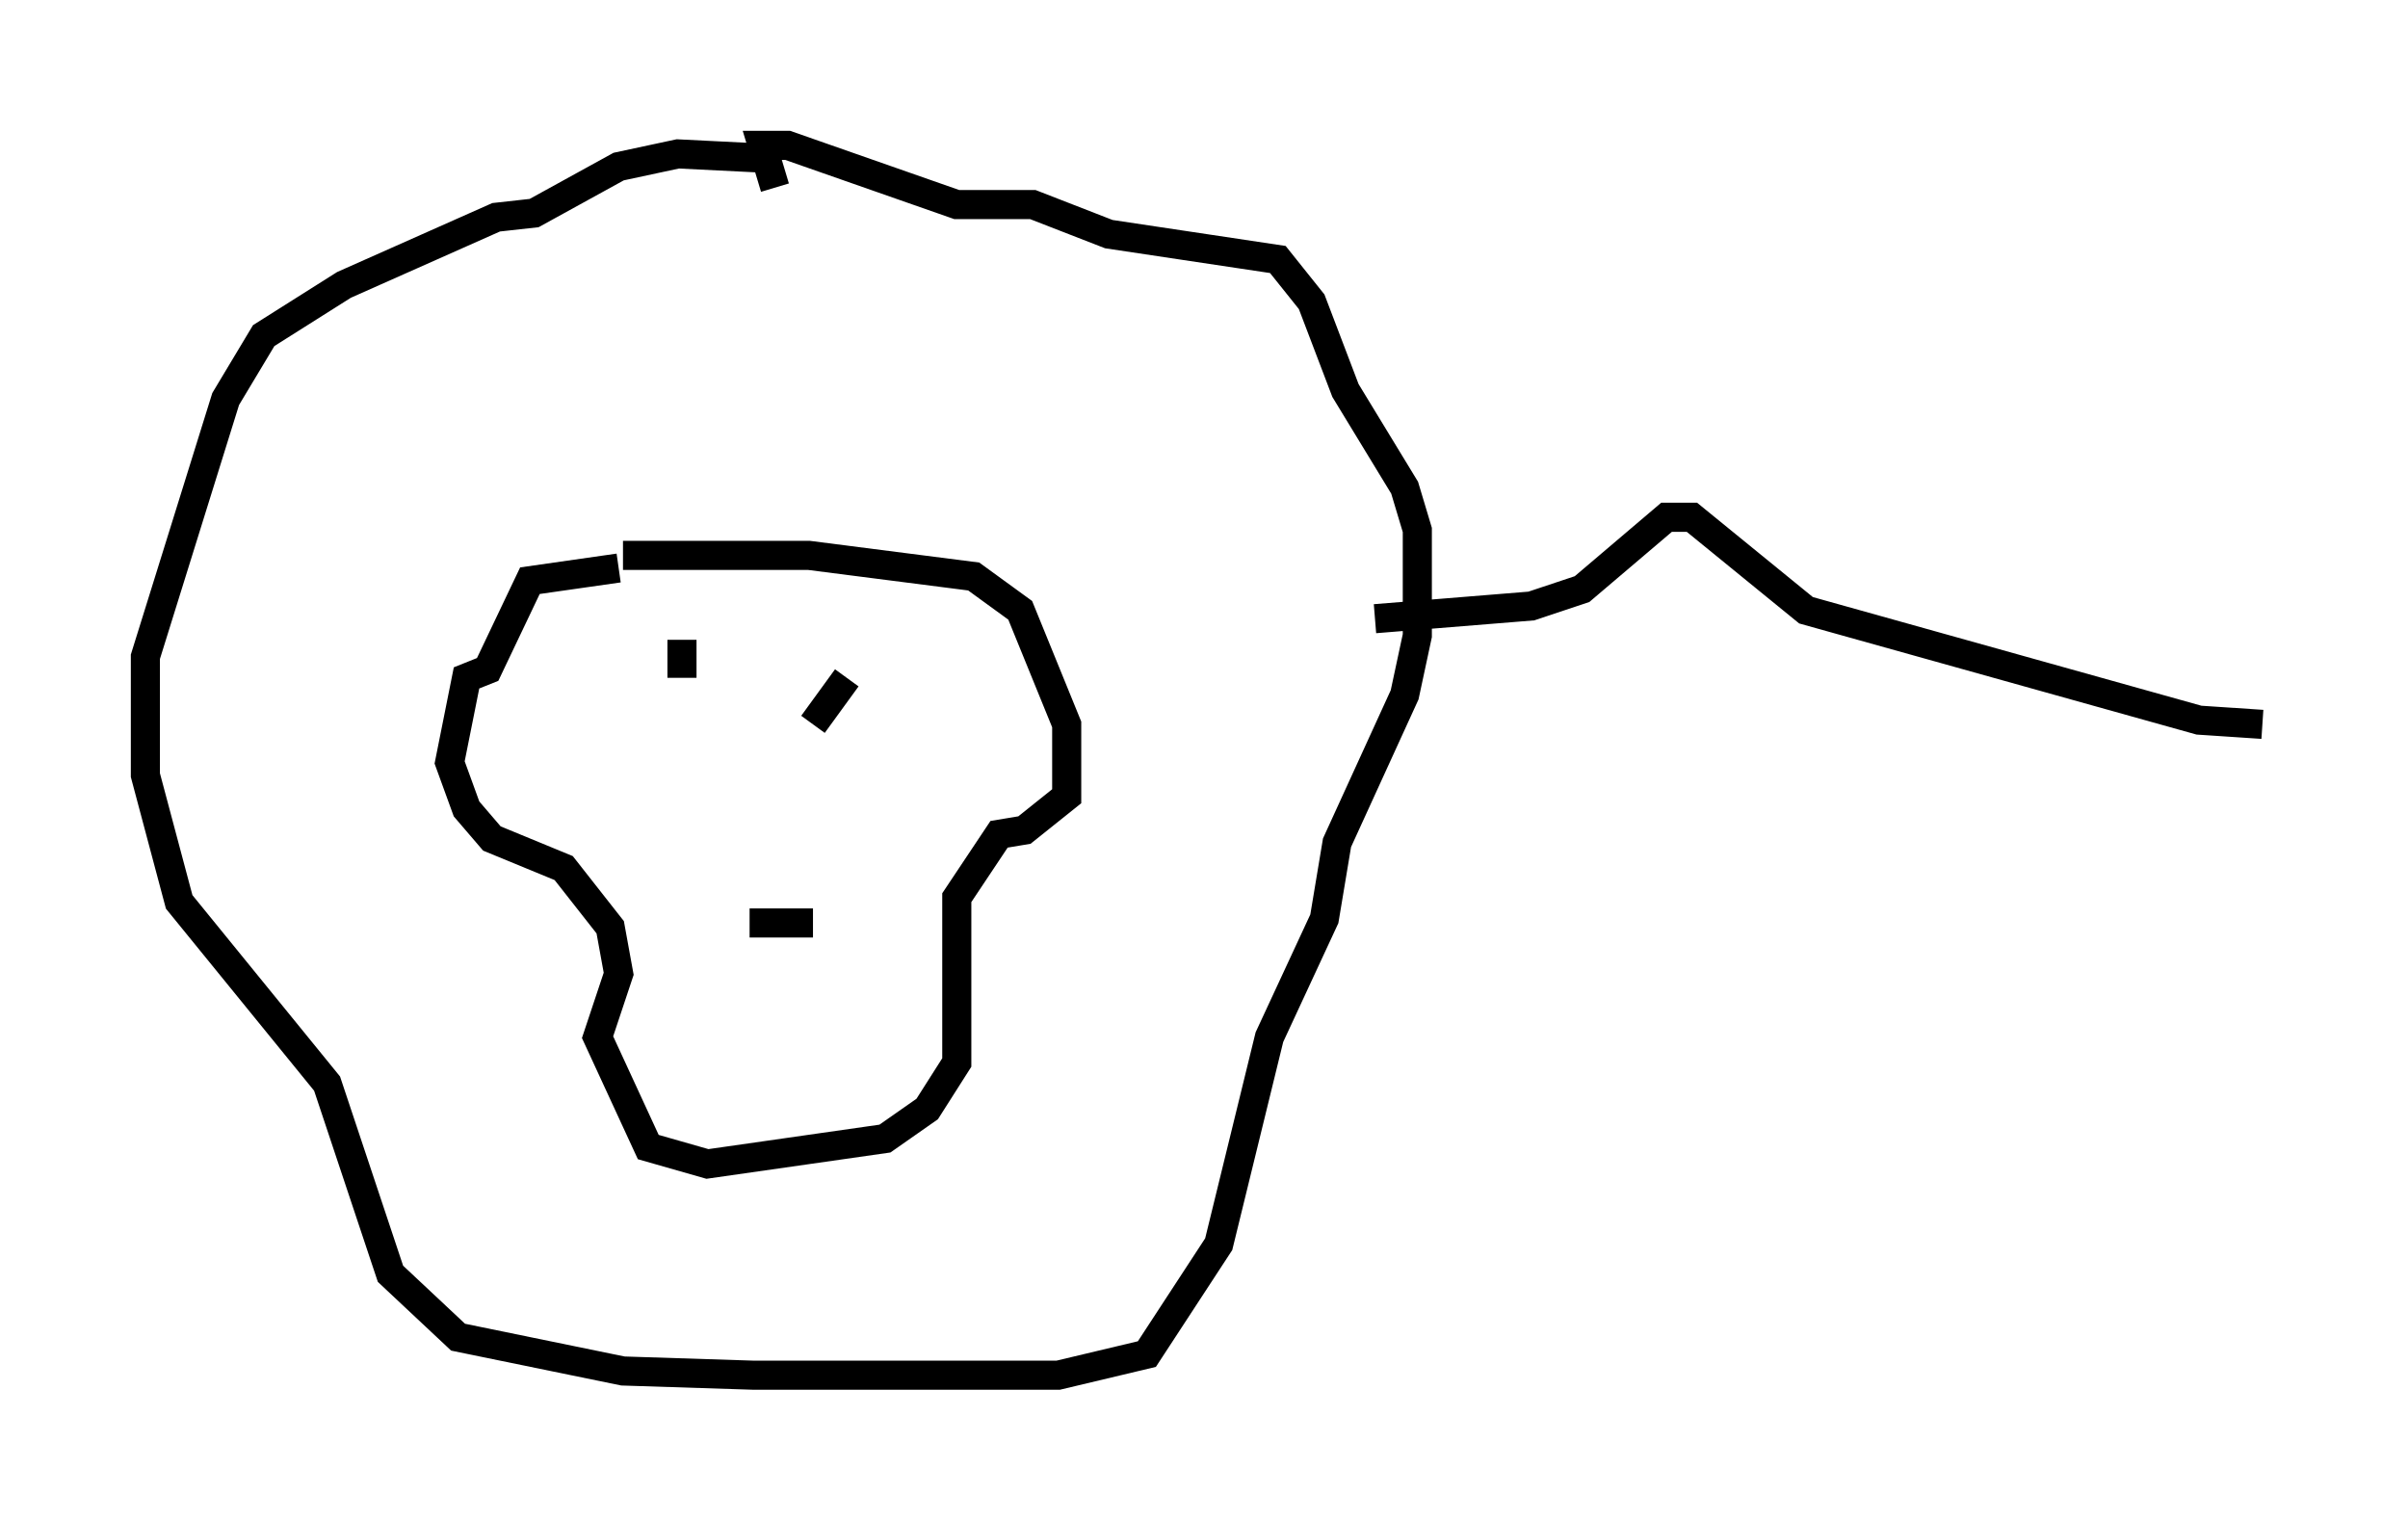 <?xml version="1.0" encoding="utf-8" ?>
<svg baseProfile="full" height="52.268" version="1.1" width="82.771" xmlns="http://www.w3.org/2000/svg" xmlns:ev="http://www.w3.org/2001/xml-events" xmlns:xlink="http://www.w3.org/1999/xlink"><defs /><rect fill="white" height="52.268" width="82.771" x="0" y="0" /><path d="M19.961, 20.106 m1.453, -1.017 l6.391, 0.0 5.665, 0.726 l1.598, 1.162 1.598, 3.922 l0.0, 2.469 -1.453, 1.162 l-0.872, 0.145 -1.453, 2.179 l0.0, 5.665 -1.017, 1.598 l-1.453, 1.017 -6.101, 0.872 l-2.034, -0.581 -1.743, -3.777 l0.726, -2.179 -0.291, -1.598 l-1.598, -2.034 -2.469, -1.017 l-0.872, -1.017 -0.581, -1.598 l0.581, -2.905 0.726, -0.291 l1.453, -3.05 3.05, -0.436 m4.939, -14.089 l-2.905, -0.145 -2.034, 0.436 l-2.905, 1.598 -1.307, 0.145 l-5.229, 2.324 -2.76, 1.743 l-1.307, 2.179 -2.76, 8.86 l0.0, 4.067 1.162, 4.358 l5.084, 6.246 2.179, 6.536 l2.324, 2.179 5.665, 1.162 l4.503, 0.145 10.458, 0.0 l3.05, -0.726 2.469, -3.777 l1.743, -7.117 1.888, -4.067 l0.436, -2.615 2.324, -5.084 l0.436, -2.034 0.0, -3.631 l-0.436, -1.453 -2.034, -3.341 l-1.162, -3.05 -1.162, -1.453 l-5.81, -0.872 -2.615, -1.017 l-2.615, 0.0 -5.81, -2.034 l-0.872, 0.0 0.436, 1.453 m-3.196, 15.542 l0.0, 1.307 m5.665, 0.0 l-1.162, 1.598 m-2.179, 6.827 l2.179, 0.0 m19.318, -10.458 l5.374, -0.436 1.743, -0.581 l2.905, -2.469 0.872, 0.0 l3.922, 3.196 13.508, 3.777 l2.179, 0.145 " fill="none" stroke="black" stroke-width="1" /></svg>
